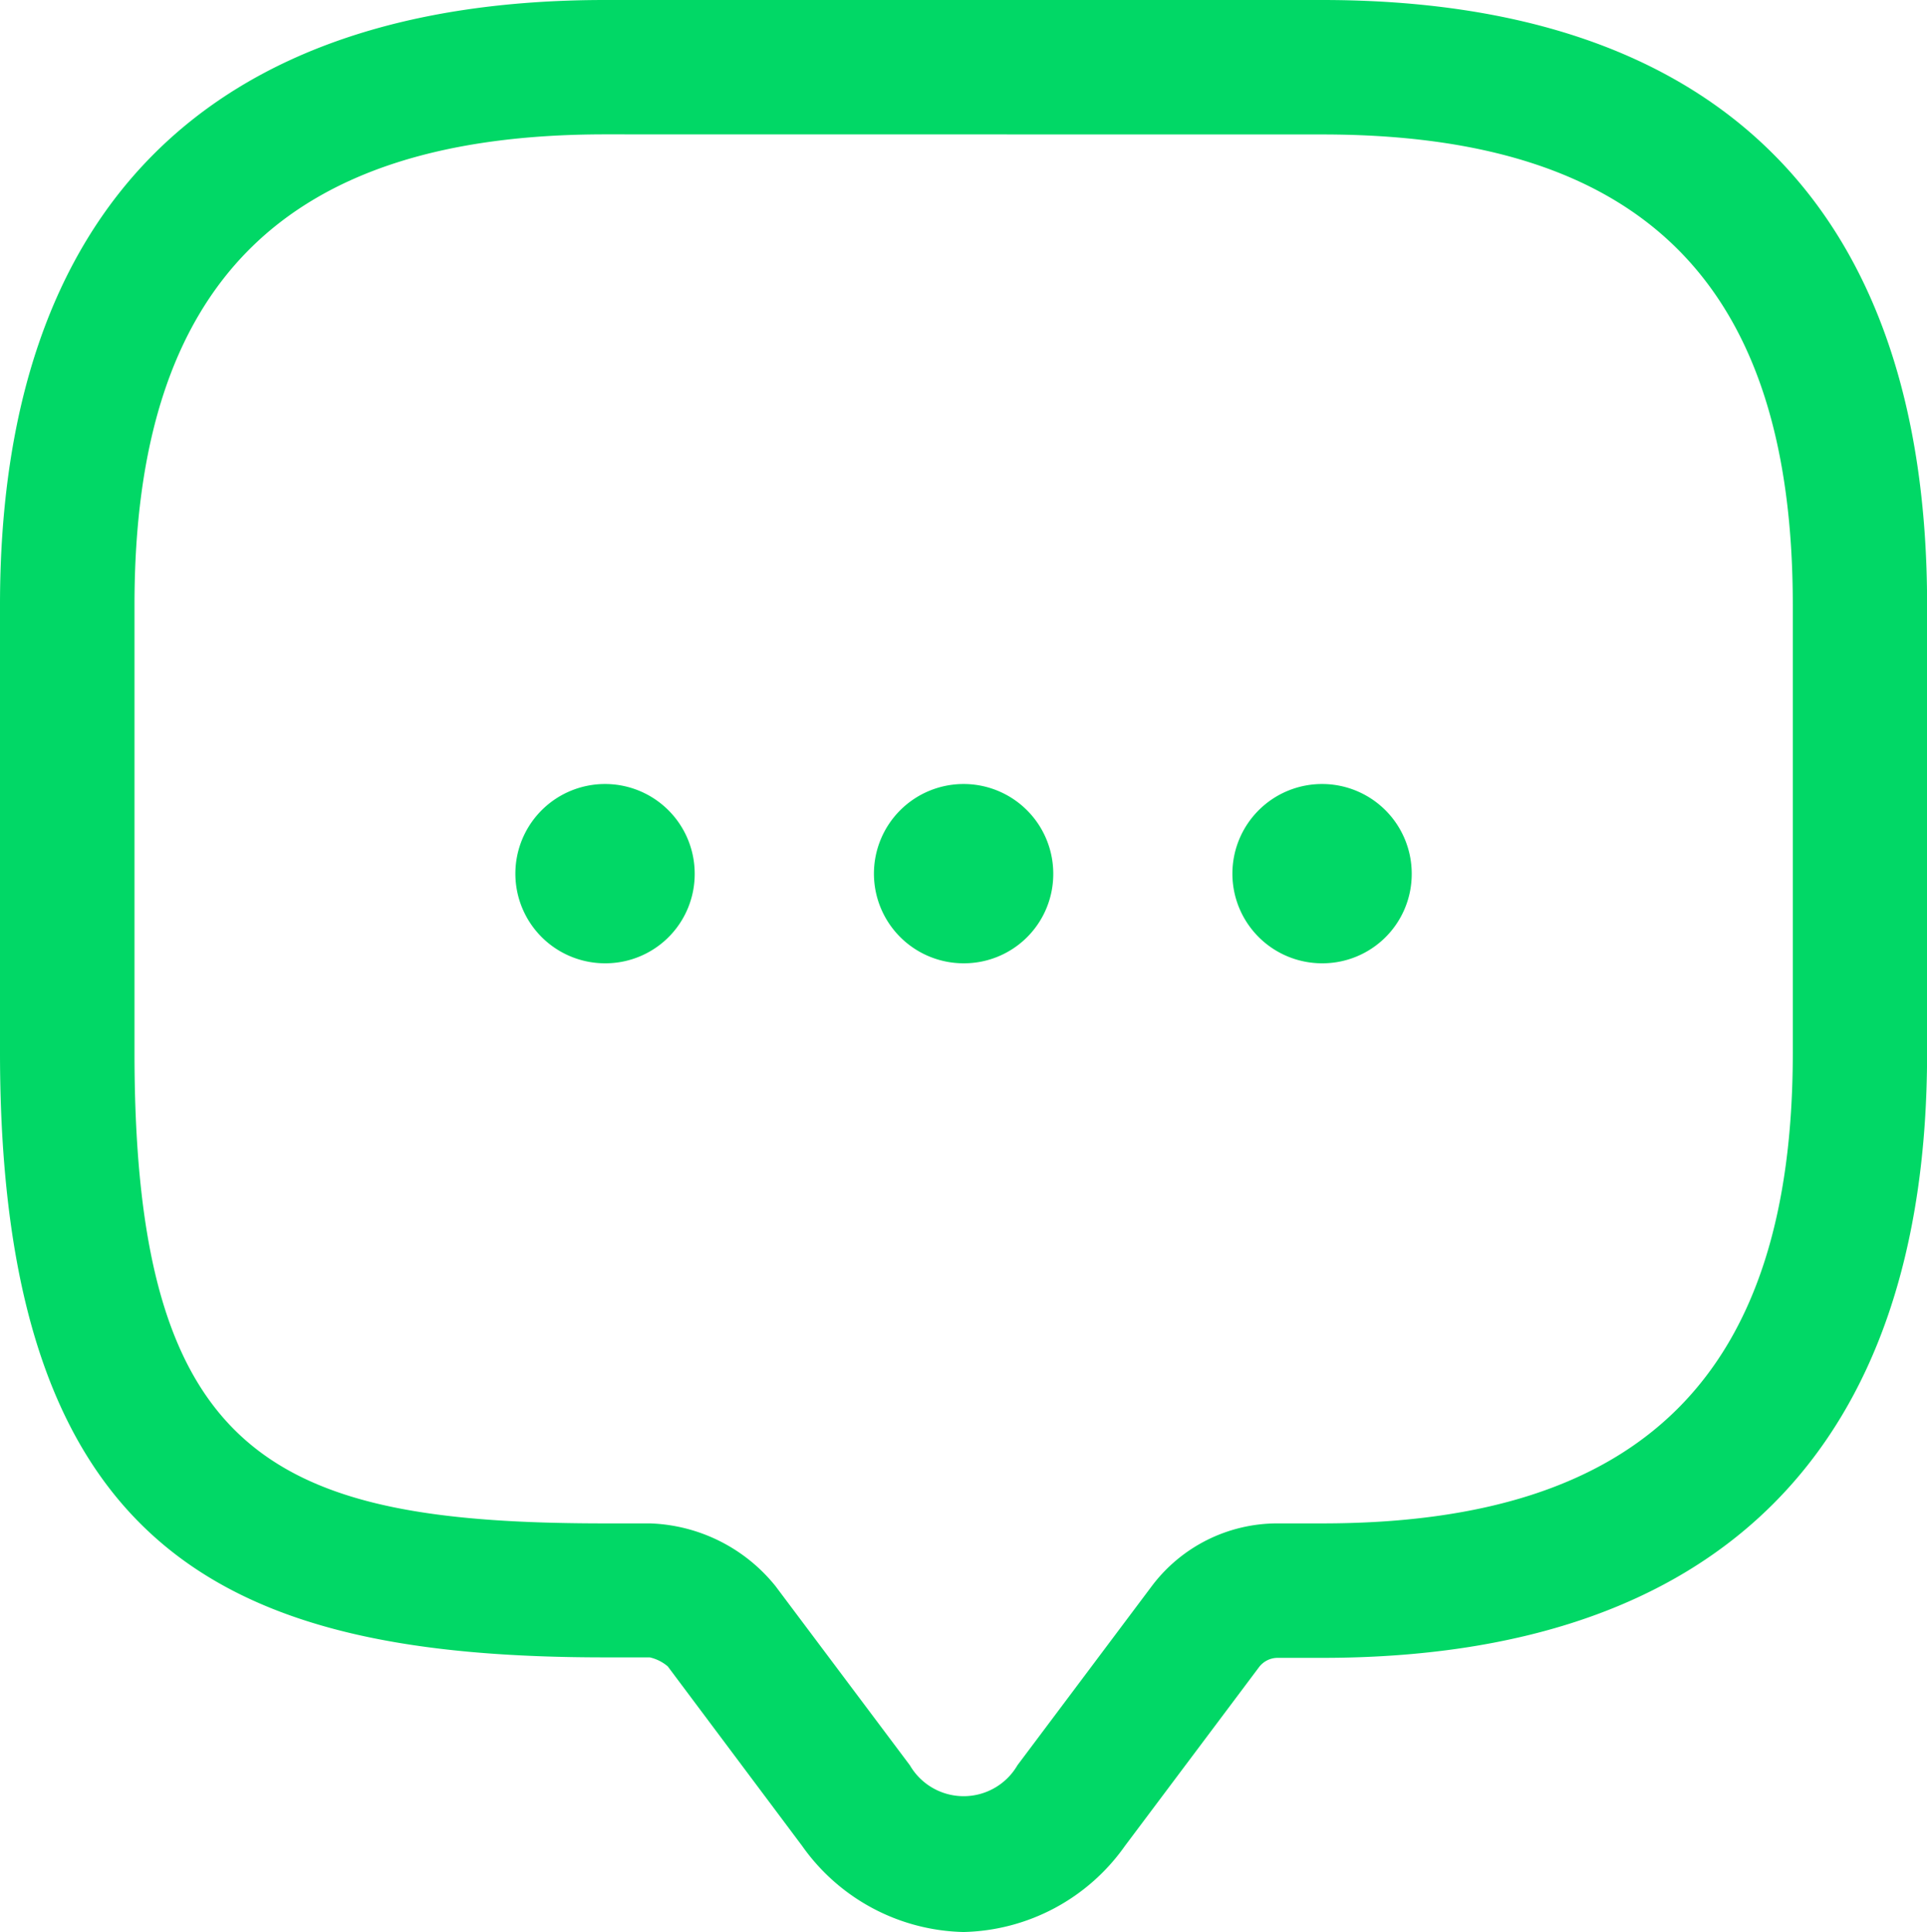 <svg xmlns="http://www.w3.org/2000/svg" width="19.944" height="20" viewBox="0 0 19.944 20">
  <g id="message" transform="translate(-1.25 -1.25)">
    <path id="Path_15" data-name="Path 15" d="M11.222,21.25a2.1,2.1,0,0,1-1.67-.891L8.161,18.5a.438.438,0,0,0-.186-.093H7.512c-3.868,0-6.262-1.048-6.262-6.262V7.512c0-4.1,2.161-6.262,6.262-6.262h7.421c4.1,0,6.262,2.161,6.262,6.262V12.15c0,4.1-2.161,6.262-6.262,6.262h-.464a.242.242,0,0,0-.186.093l-1.391,1.855A2.1,2.1,0,0,1,11.222,21.25ZM7.512,2.641c-3.321,0-4.87,1.549-4.87,4.87V12.15c0,4.193,1.438,4.87,4.87,4.87h.464a1.74,1.74,0,0,1,1.3.649l1.391,1.855a.644.644,0,0,0,1.113,0l1.391-1.855a1.626,1.626,0,0,1,1.3-.649h.464c3.321,0,4.87-1.549,4.87-4.87V7.512c0-3.321-1.549-4.87-4.87-4.87Z" transform="translate(0 0)" fill="#01d866"/>
    <path id="Path_16" data-name="Path 16" d="M11.928,11.855a.928.928,0,1,1,.928-.928A.924.924,0,0,1,11.928,11.855Z" transform="translate(-0.705 -0.633)" fill="#01d866"/>
    <path id="Path_17" data-name="Path 17" d="M15.928,11.855a.928.928,0,1,1,.928-.928A.924.924,0,0,1,15.928,11.855Z" transform="translate(-0.995 -0.633)" fill="#01d866"/>
    <path id="Path_18" data-name="Path 18" d="M7.928,11.855a.928.928,0,1,1,.928-.928A.924.924,0,0,1,7.928,11.855Z" transform="translate(-0.416 -0.633)" fill="#01d866"/>
  </g>
</svg>
